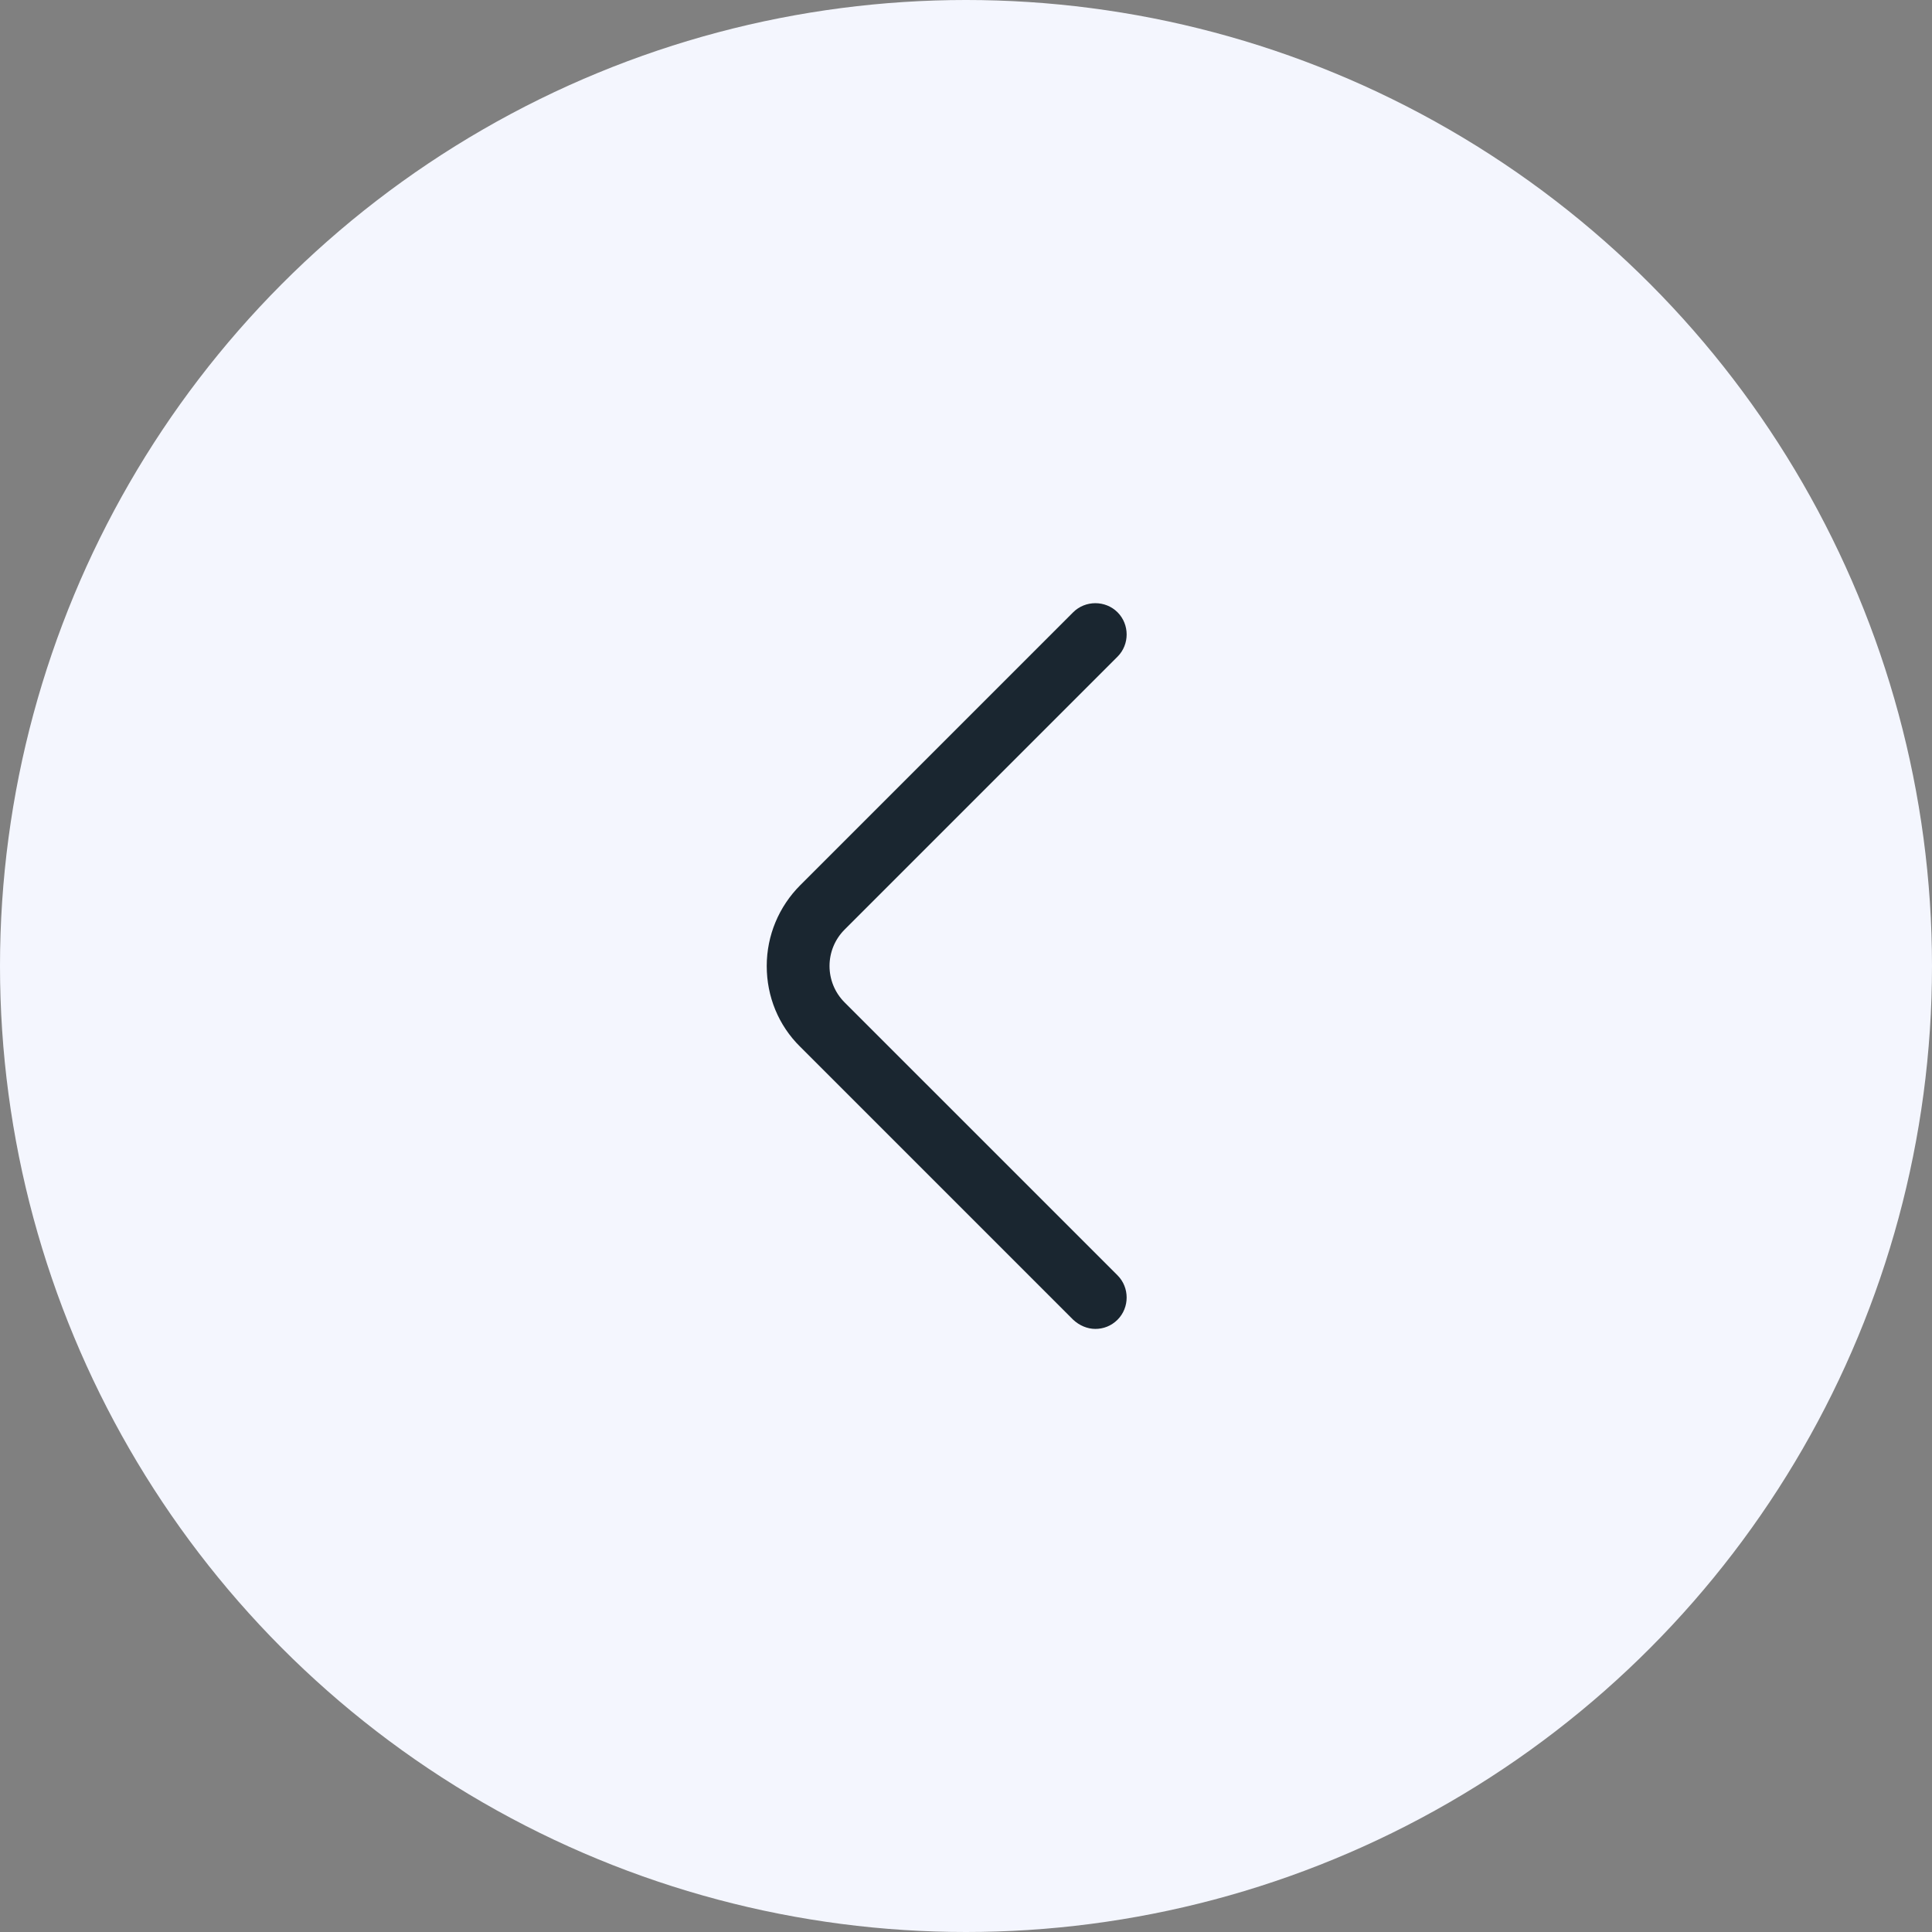 <svg width="50" height="50" viewBox="0 0 50 50" fill="none" xmlns="http://www.w3.org/2000/svg">
<rect x="0" y="0" width="50" height="50" fill="#808080" stroke="none"/>
<circle cx="25" cy="25" r="25" transform="matrix(-1 0 0 1 50 0)" fill="#F4F6FE"/>
<path d="M28.348 34.392C28.553 34.392 28.759 34.317 28.922 34.154C29.236 33.84 29.236 33.32 28.922 33.006L21.858 25.942C21.338 25.422 21.338 24.578 21.858 24.058L28.922 16.994C29.236 16.68 29.236 16.16 28.922 15.846C28.608 15.532 28.088 15.532 27.773 15.846L20.71 22.909C20.158 23.462 19.843 24.209 19.843 25C19.843 25.791 20.147 26.538 20.71 27.091L27.773 34.154C27.936 34.306 28.142 34.392 28.348 34.392Z" fill="#1A2630"/>
</svg>

